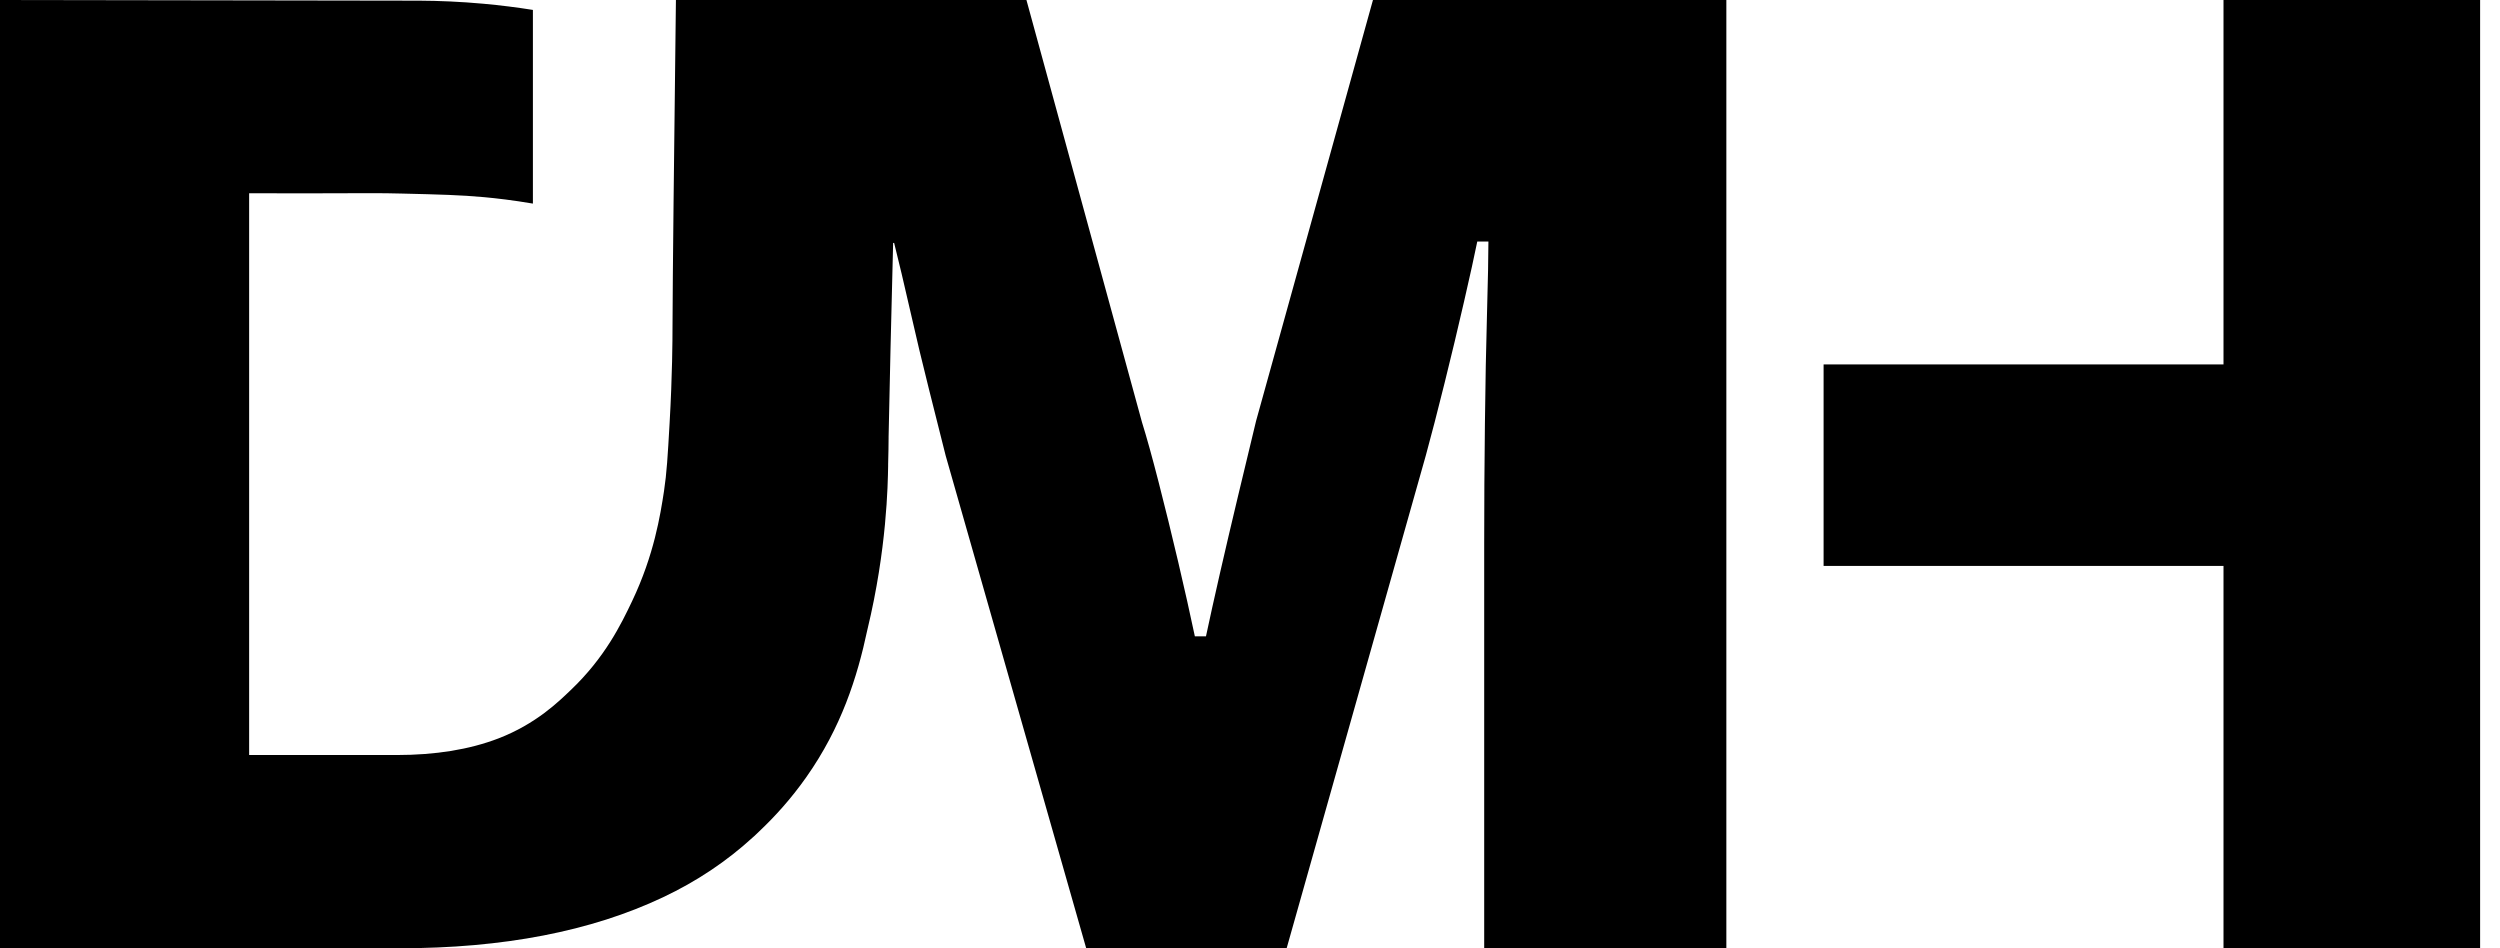 <svg width="87" height="33" viewBox="0 0 87 33" fill="none" xmlns="http://www.w3.org/2000/svg">
<path d="M63.461 12.682H77.378V0H86.308V33H77.378V19.694H63.461" fill="black"/>
<path d="M47.779 0L43.711 14.651C43.517 15.452 43.306 16.324 43.082 17.269C42.856 18.214 42.646 19.112 42.452 19.959C42.259 20.808 42.096 21.536 41.968 22.144H41.581C41.419 21.375 41.225 20.51 41 19.549C40.774 18.588 40.548 17.668 40.322 16.787C40.096 15.907 39.903 15.21 39.742 14.697L35.72 0H23.522C23.457 5.422 23.41 9.426 23.403 11.444C23.403 11.762 23.399 13.045 23.301 14.743C23.236 15.881 23.204 16.45 23.107 17.092C22.979 17.929 22.761 19.313 22 20.914C21.613 21.729 21.048 22.887 19.859 24.017C19.453 24.404 18.658 25.193 17.34 25.699C16.339 26.083 15.16 26.275 13.804 26.275H8.67V6.725C10.08 6.731 11.182 6.729 11.941 6.725C12.6 6.723 13.006 6.721 13.432 6.725C13.603 6.728 13.775 6.731 13.986 6.736C15.308 6.768 16.029 6.786 16.855 6.862C17.266 6.9 17.846 6.966 18.545 7.085V0.345C18.003 0.259 17.428 0.185 16.821 0.13C16.029 0.058 15.282 0.027 14.591 0.023C9.726 0.015 4.864 0.008 0 0V33H13.9C17.516 33 20.576 32.408 23.078 31.223C24.249 30.669 25.288 29.974 26.197 29.141C26.197 29.141 26.203 29.137 26.204 29.135C26.222 29.119 26.242 29.104 26.26 29.086C26.31 29.039 26.388 28.964 26.479 28.876C26.94 28.436 27.505 27.833 28.062 27.041C29.276 25.315 29.831 23.581 30.185 21.913C30.187 21.907 30.188 21.902 30.189 21.897C30.863 19.102 30.896 16.857 30.907 16.217C30.907 16.199 30.907 16.179 30.907 16.16C30.919 15.785 30.921 15.471 30.923 15.251C30.923 15.236 30.923 15.222 30.923 15.207C30.958 13.365 31.015 11.101 31.081 8.454H31.116C31.277 9.096 31.463 9.879 31.674 10.808C31.884 11.737 32.102 12.649 32.328 13.546C32.553 14.443 32.747 15.212 32.908 15.852L37.8 33H44.775L49.618 15.852C49.811 15.147 50.029 14.307 50.271 13.33C50.514 12.353 50.74 11.408 50.949 10.495C51.159 9.583 51.312 8.886 51.409 8.406H51.797C51.797 8.918 51.78 9.75 51.748 10.903C51.715 12.056 51.691 13.338 51.675 14.746C51.658 16.155 51.65 17.548 51.65 18.925V33H60.077V0H47.775H47.779Z" fill="black"/>
</svg>
